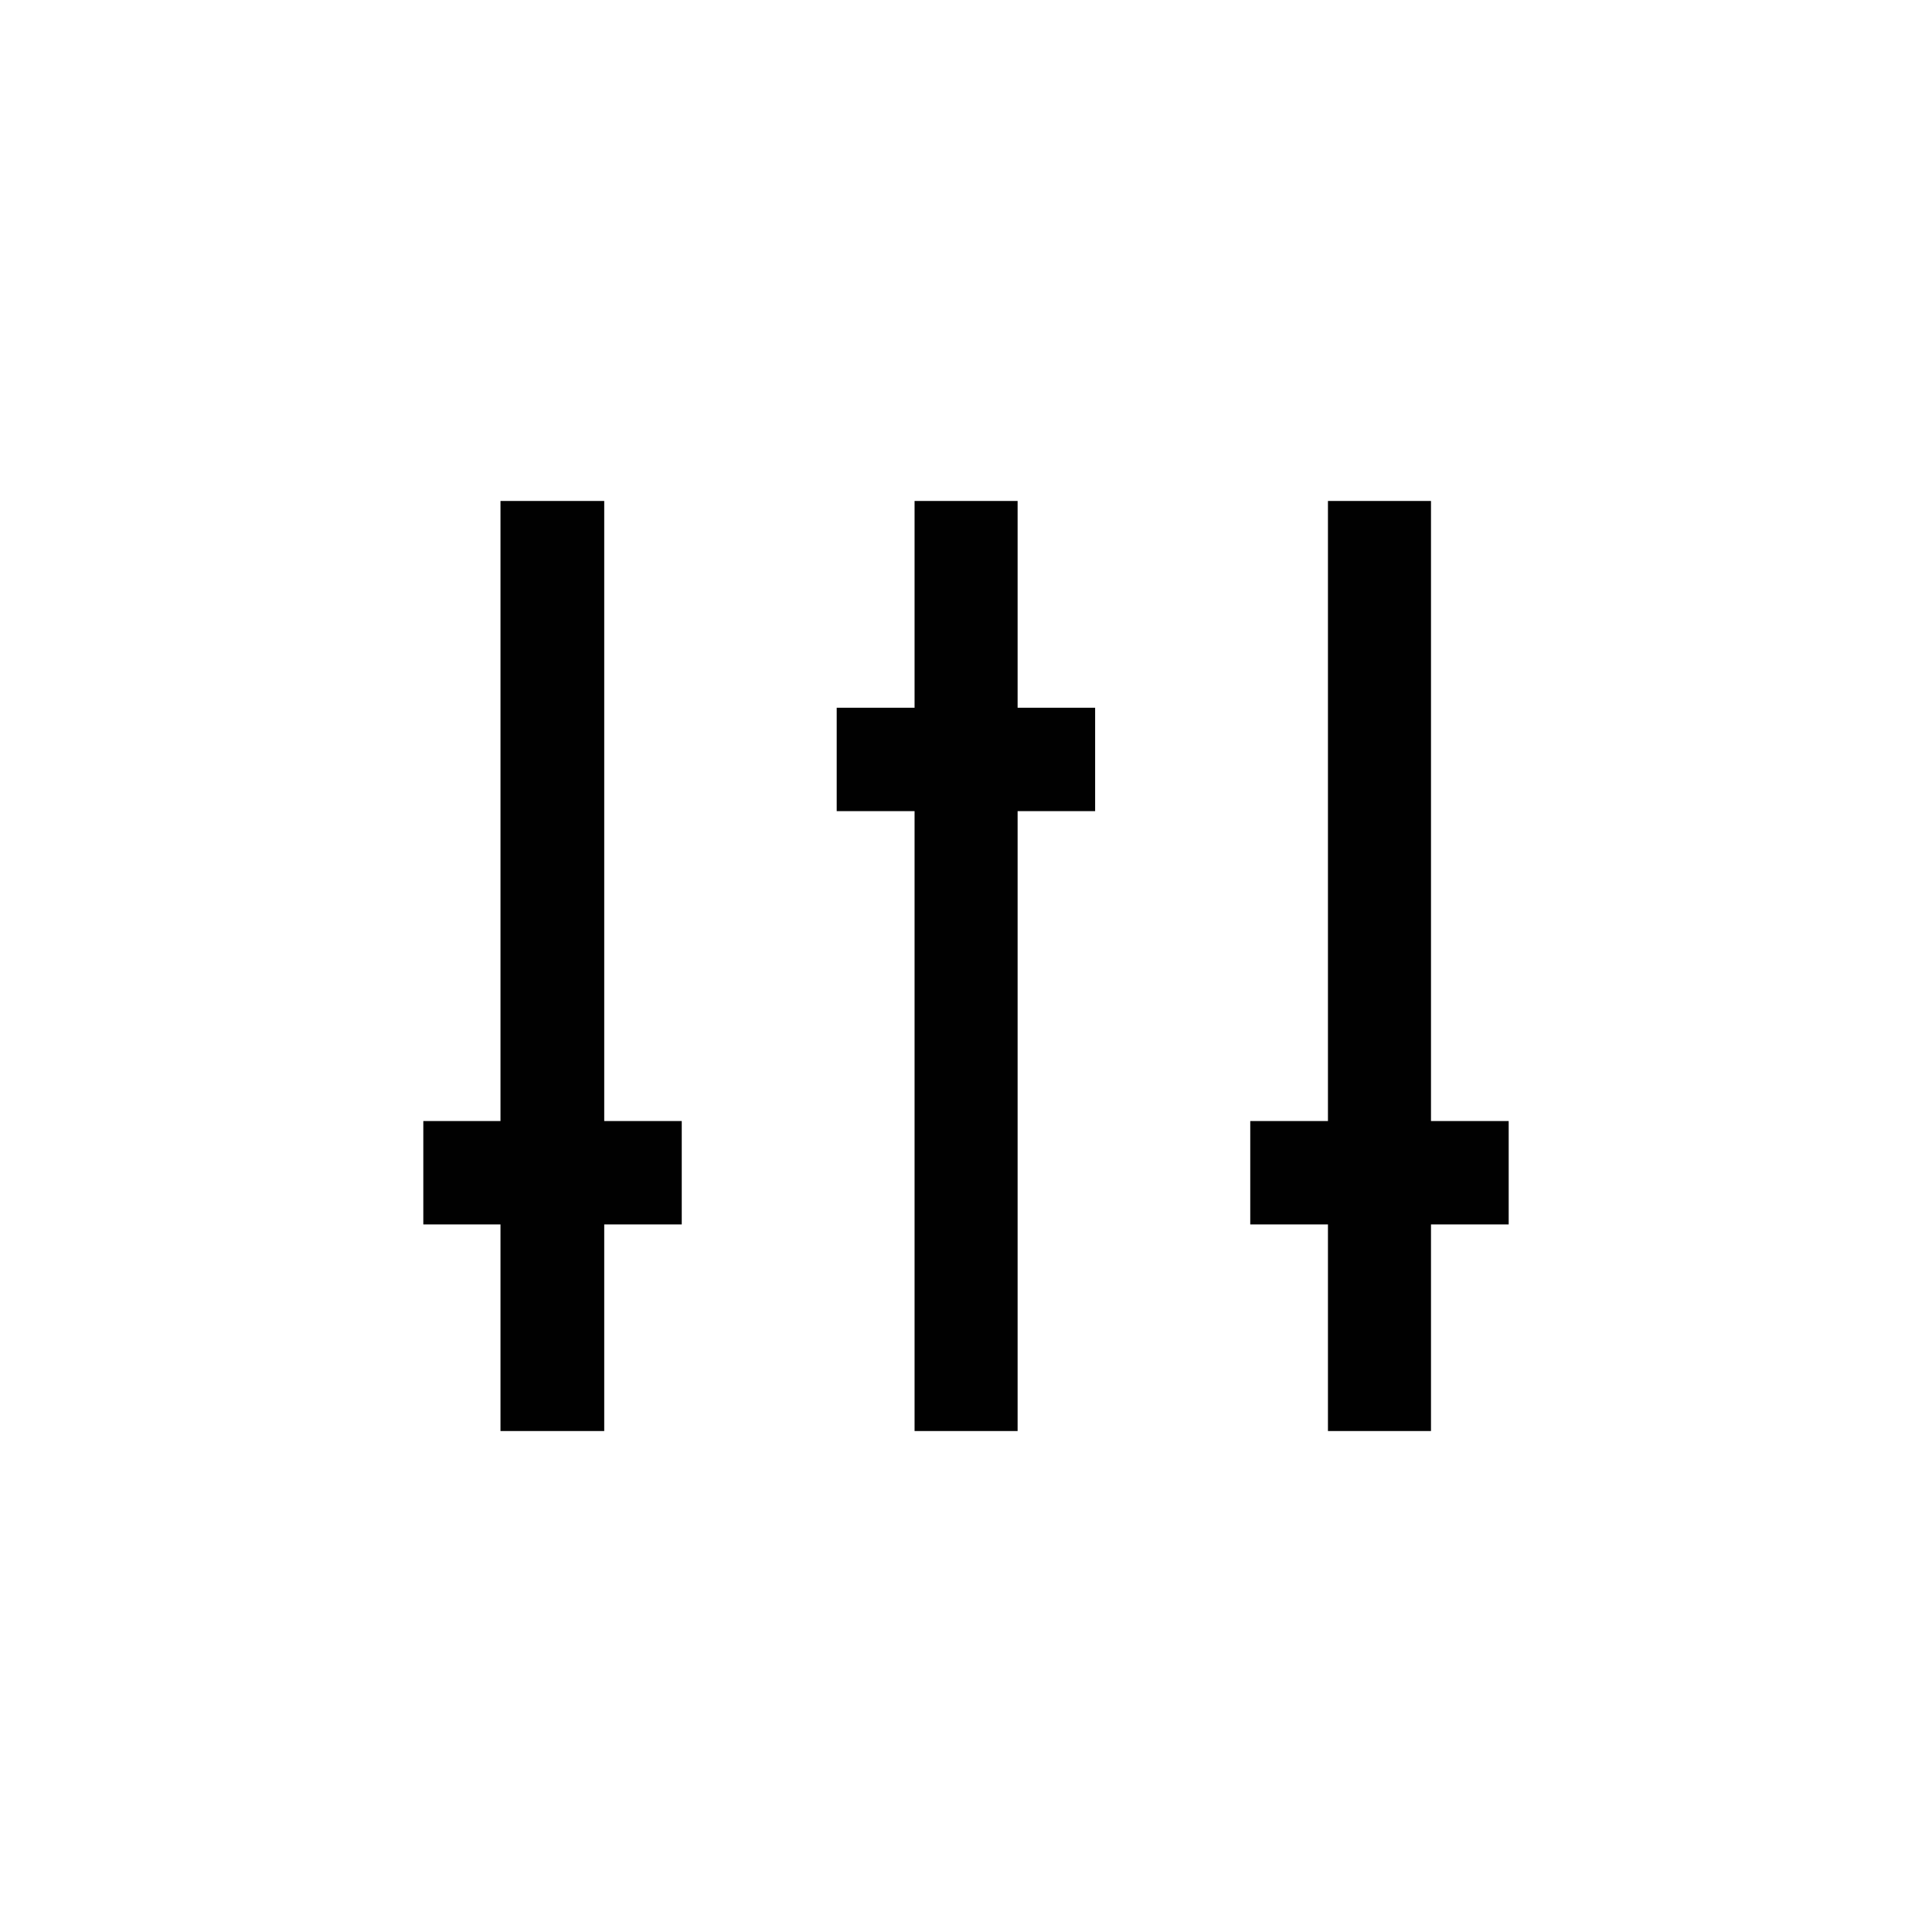 <?xml version="1.0" encoding="iso-8859-1"?>
<!-- Generator: Adobe Illustrator 19.0.0, SVG Export Plug-In . SVG Version: 6.00 Build 0)  -->
<svg version="1.1" id="Layer_1" xmlns="http://www.w3.org/2000/svg" xmlns:xlink="http://www.w3.org/1999/xlink" x="0px" y="0px"
	 viewBox="0 0 2000 2000" style="enable-background:new 0 0 2000 2000;" xml:space="preserve">
<g id="XMLID_76_">
	<polygon id="XMLID_79_" style="fill:#010101;" points="625.491,518.6 518.097,518.6 518.097,1160.497 438.214,1160.497 
		438.214,1267.526 518.097,1267.526 518.097,1481.4 625.491,1481.4 625.491,1267.526 705.74,1267.526 705.74,1160.497 
		625.491,1160.497 	"/>
	<polygon id="XMLID_78_" style="fill:#010101;" points="1053.423,518.6 946.76,518.6 946.76,732.657 866.146,732.657 
		866.146,839.686 946.76,839.686 946.76,1481.4 1053.423,1481.4 1053.423,839.686 1133.671,839.686 1133.671,732.657 
		1053.423,732.657 	"/>
	<polygon id="XMLID_77_" style="fill:#010101;" points="1561.786,1160.497 1481.354,1160.497 1481.354,518.6 1374.691,518.6 
		1374.691,1160.497 1294.26,1160.497 1294.26,1267.526 1374.691,1267.526 1374.691,1481.4 1481.354,1481.4 1481.354,1267.526 
		1561.786,1267.526 	"/>
</g>
</svg>
